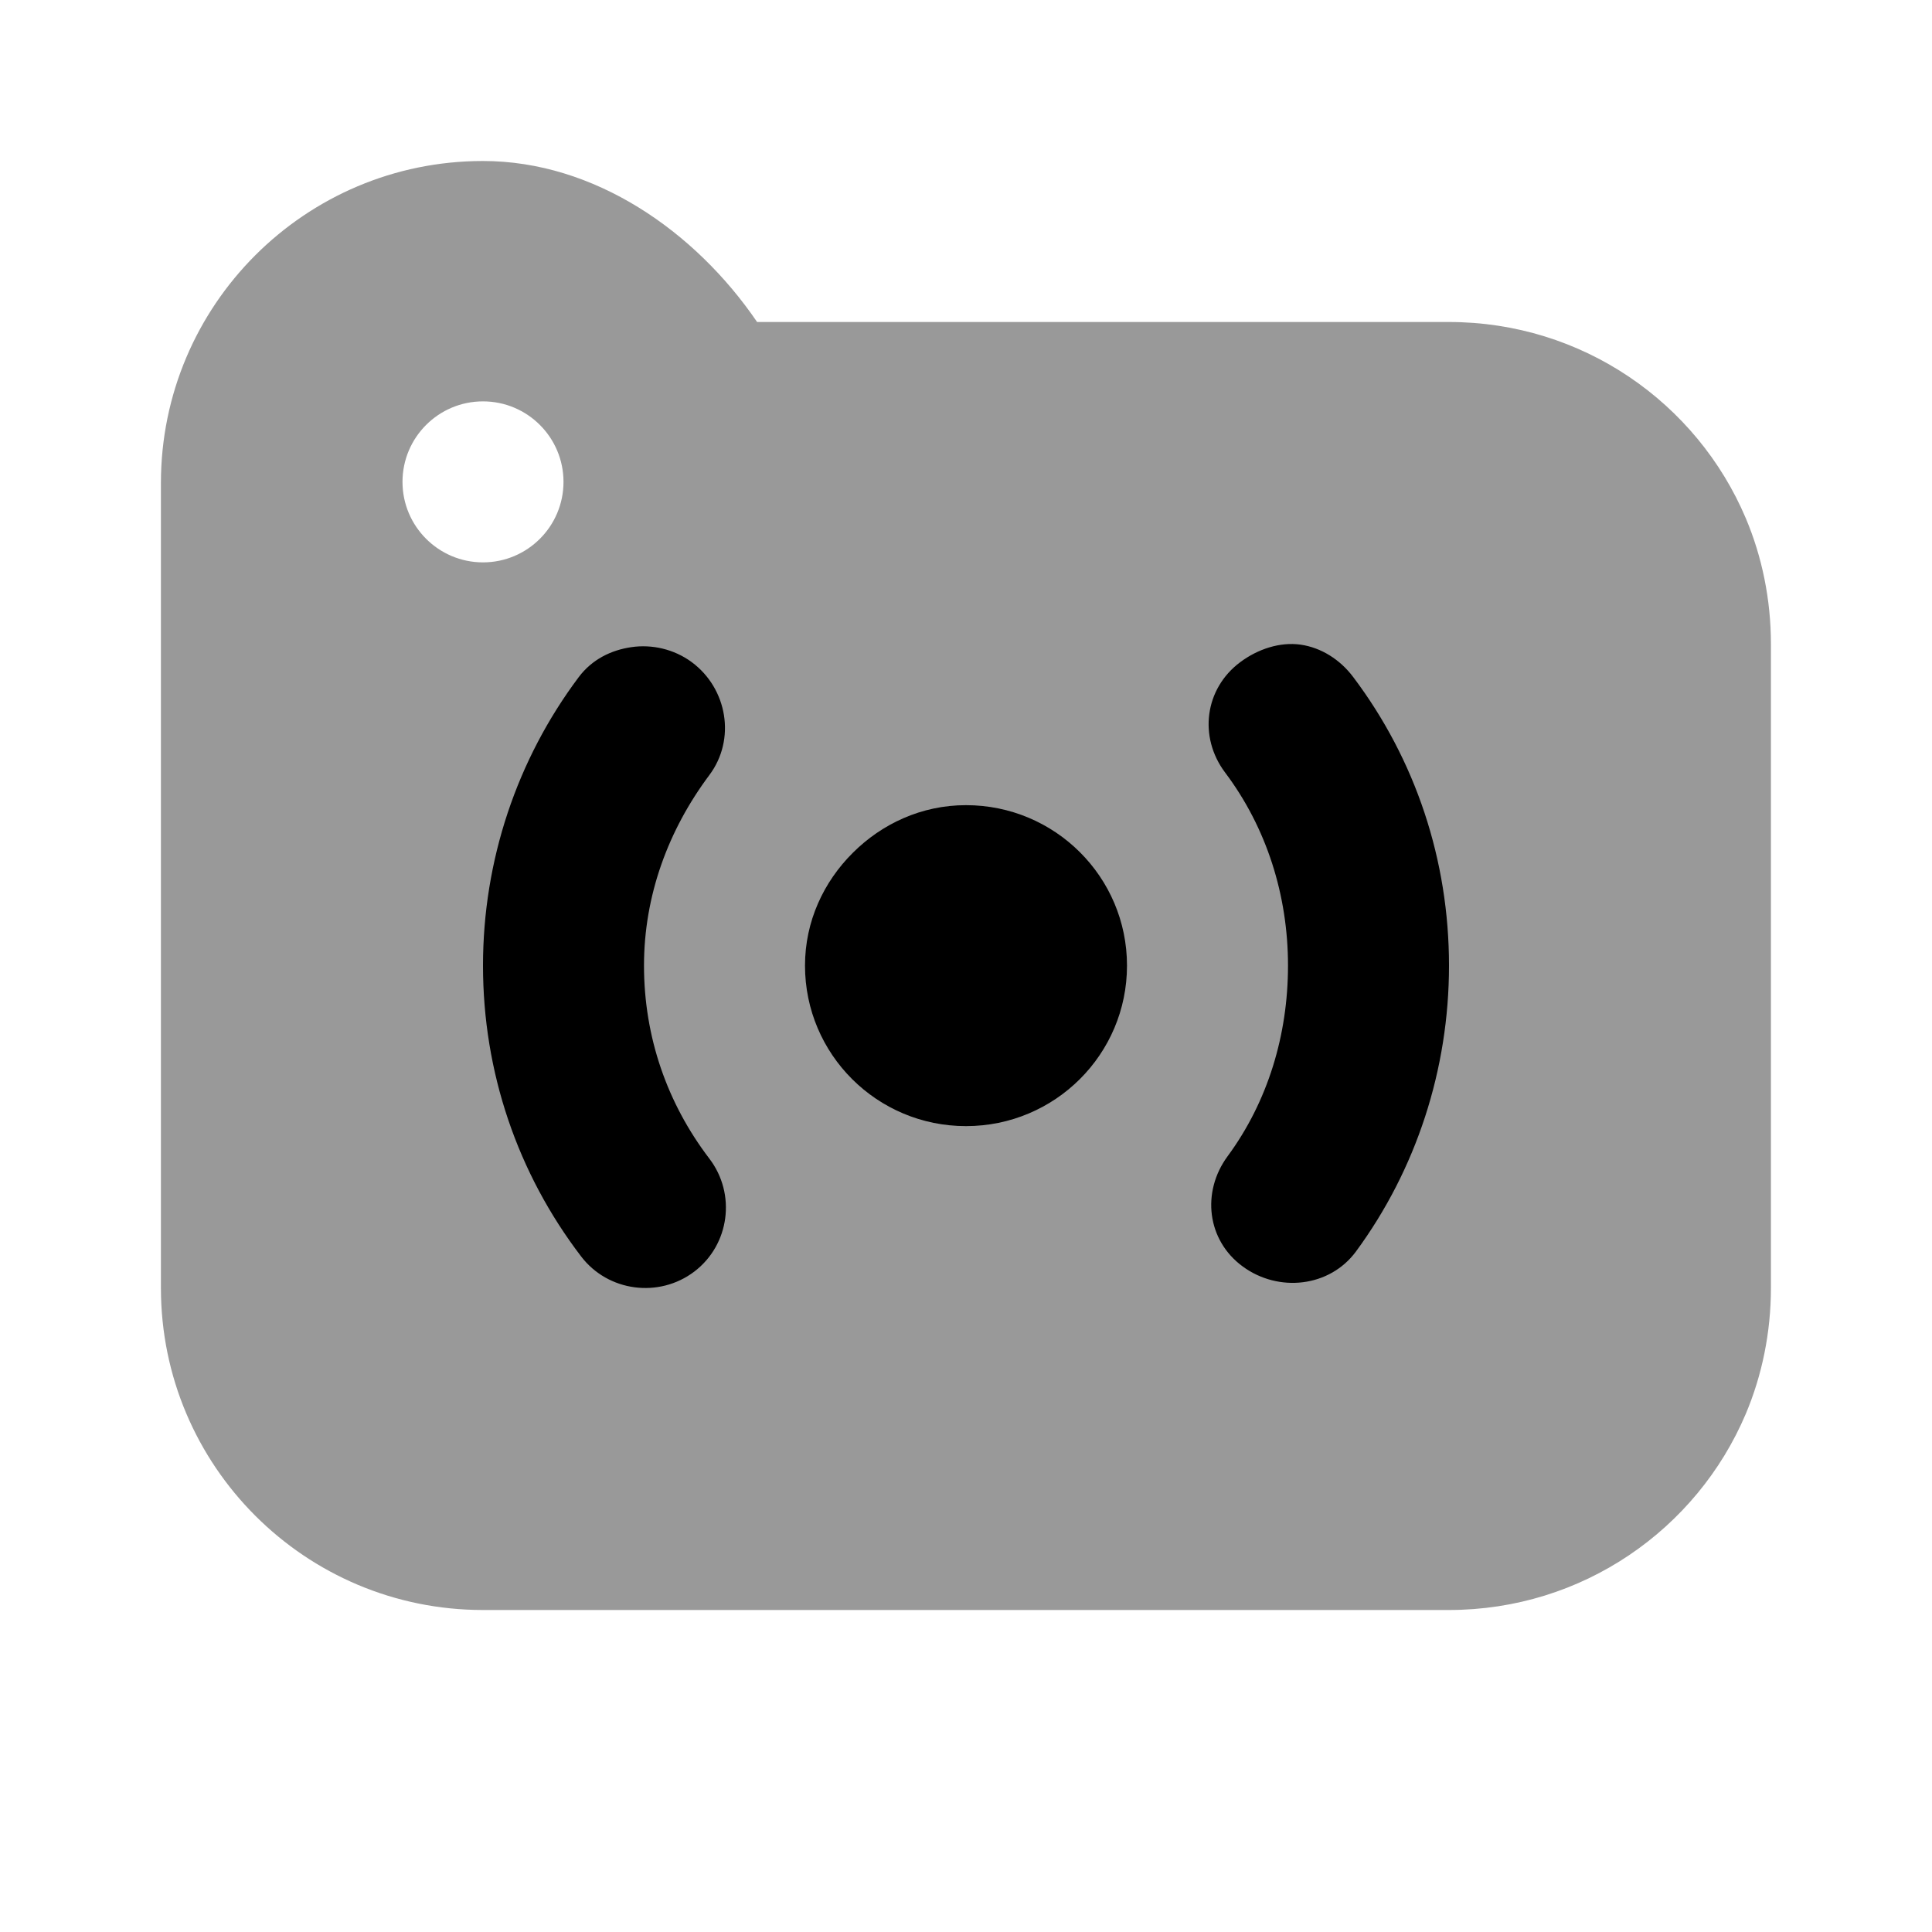 <svg width="24" height="24" viewBox="0 0 24 24" fill="none" xmlns="http://www.w3.org/2000/svg">
<path d="M16.156 8.008C15.903 7.972 15.627 8.061 15.406 8.226C14.964 8.556 14.887 9.156 15.219 9.597C15.734 10.282 16 11.121 16 11.995C16 12.855 15.75 13.684 15.25 14.363C14.923 14.806 14.992 15.407 15.438 15.733C15.883 16.059 16.517 15.99 16.844 15.547C17.593 14.529 18 13.284 18 11.995C18 10.685 17.585 9.439 16.812 8.413C16.647 8.192 16.41 8.044 16.156 8.008ZM7.844 8.039C7.59 8.076 7.353 8.192 7.188 8.413C6.421 9.437 6 10.69 6 11.995C6 13.32 6.43 14.576 7.219 15.608C7.553 16.046 8.186 16.129 8.625 15.796C9.064 15.462 9.147 14.832 8.812 14.393C8.287 13.705 8 12.88 8 11.995C8 11.124 8.302 10.31 8.812 9.628C9.143 9.186 9.037 8.555 8.594 8.226C8.372 8.062 8.097 8.002 7.844 8.039ZM12 10.002C11.448 10.002 10.956 10.233 10.594 10.594C10.232 10.954 10 11.445 10 11.995C10 13.097 10.895 13.989 12 13.989C13.105 13.989 14 13.097 14 11.995C14 10.894 13.105 10.002 12 10.002Z" fill="black"/>
<path fill-rule="evenodd" clip-rule="evenodd" d="M1.999 6C1.999 3.791 3.79 2 5.999 2C7.382 2 8.634 2.87 9.405 4H17.999C19.656 4 21.079 5.002 21.687 6.438C21.889 6.916 21.999 7.448 21.999 8V16C21.999 16.552 21.889 17.084 21.687 17.563C21.079 18.998 19.656 20 17.999 20H5.999C3.79 20 1.999 18.209 1.999 16V6ZM6 6.986C6.552 6.986 7 6.538 7 5.986C7 5.434 6.552 4.986 6 4.986C5.448 4.986 5 5.434 5 5.986C5 6.538 5.448 6.986 6 6.986Z" fill="black" fill-opacity="0.4"/>
</svg>
